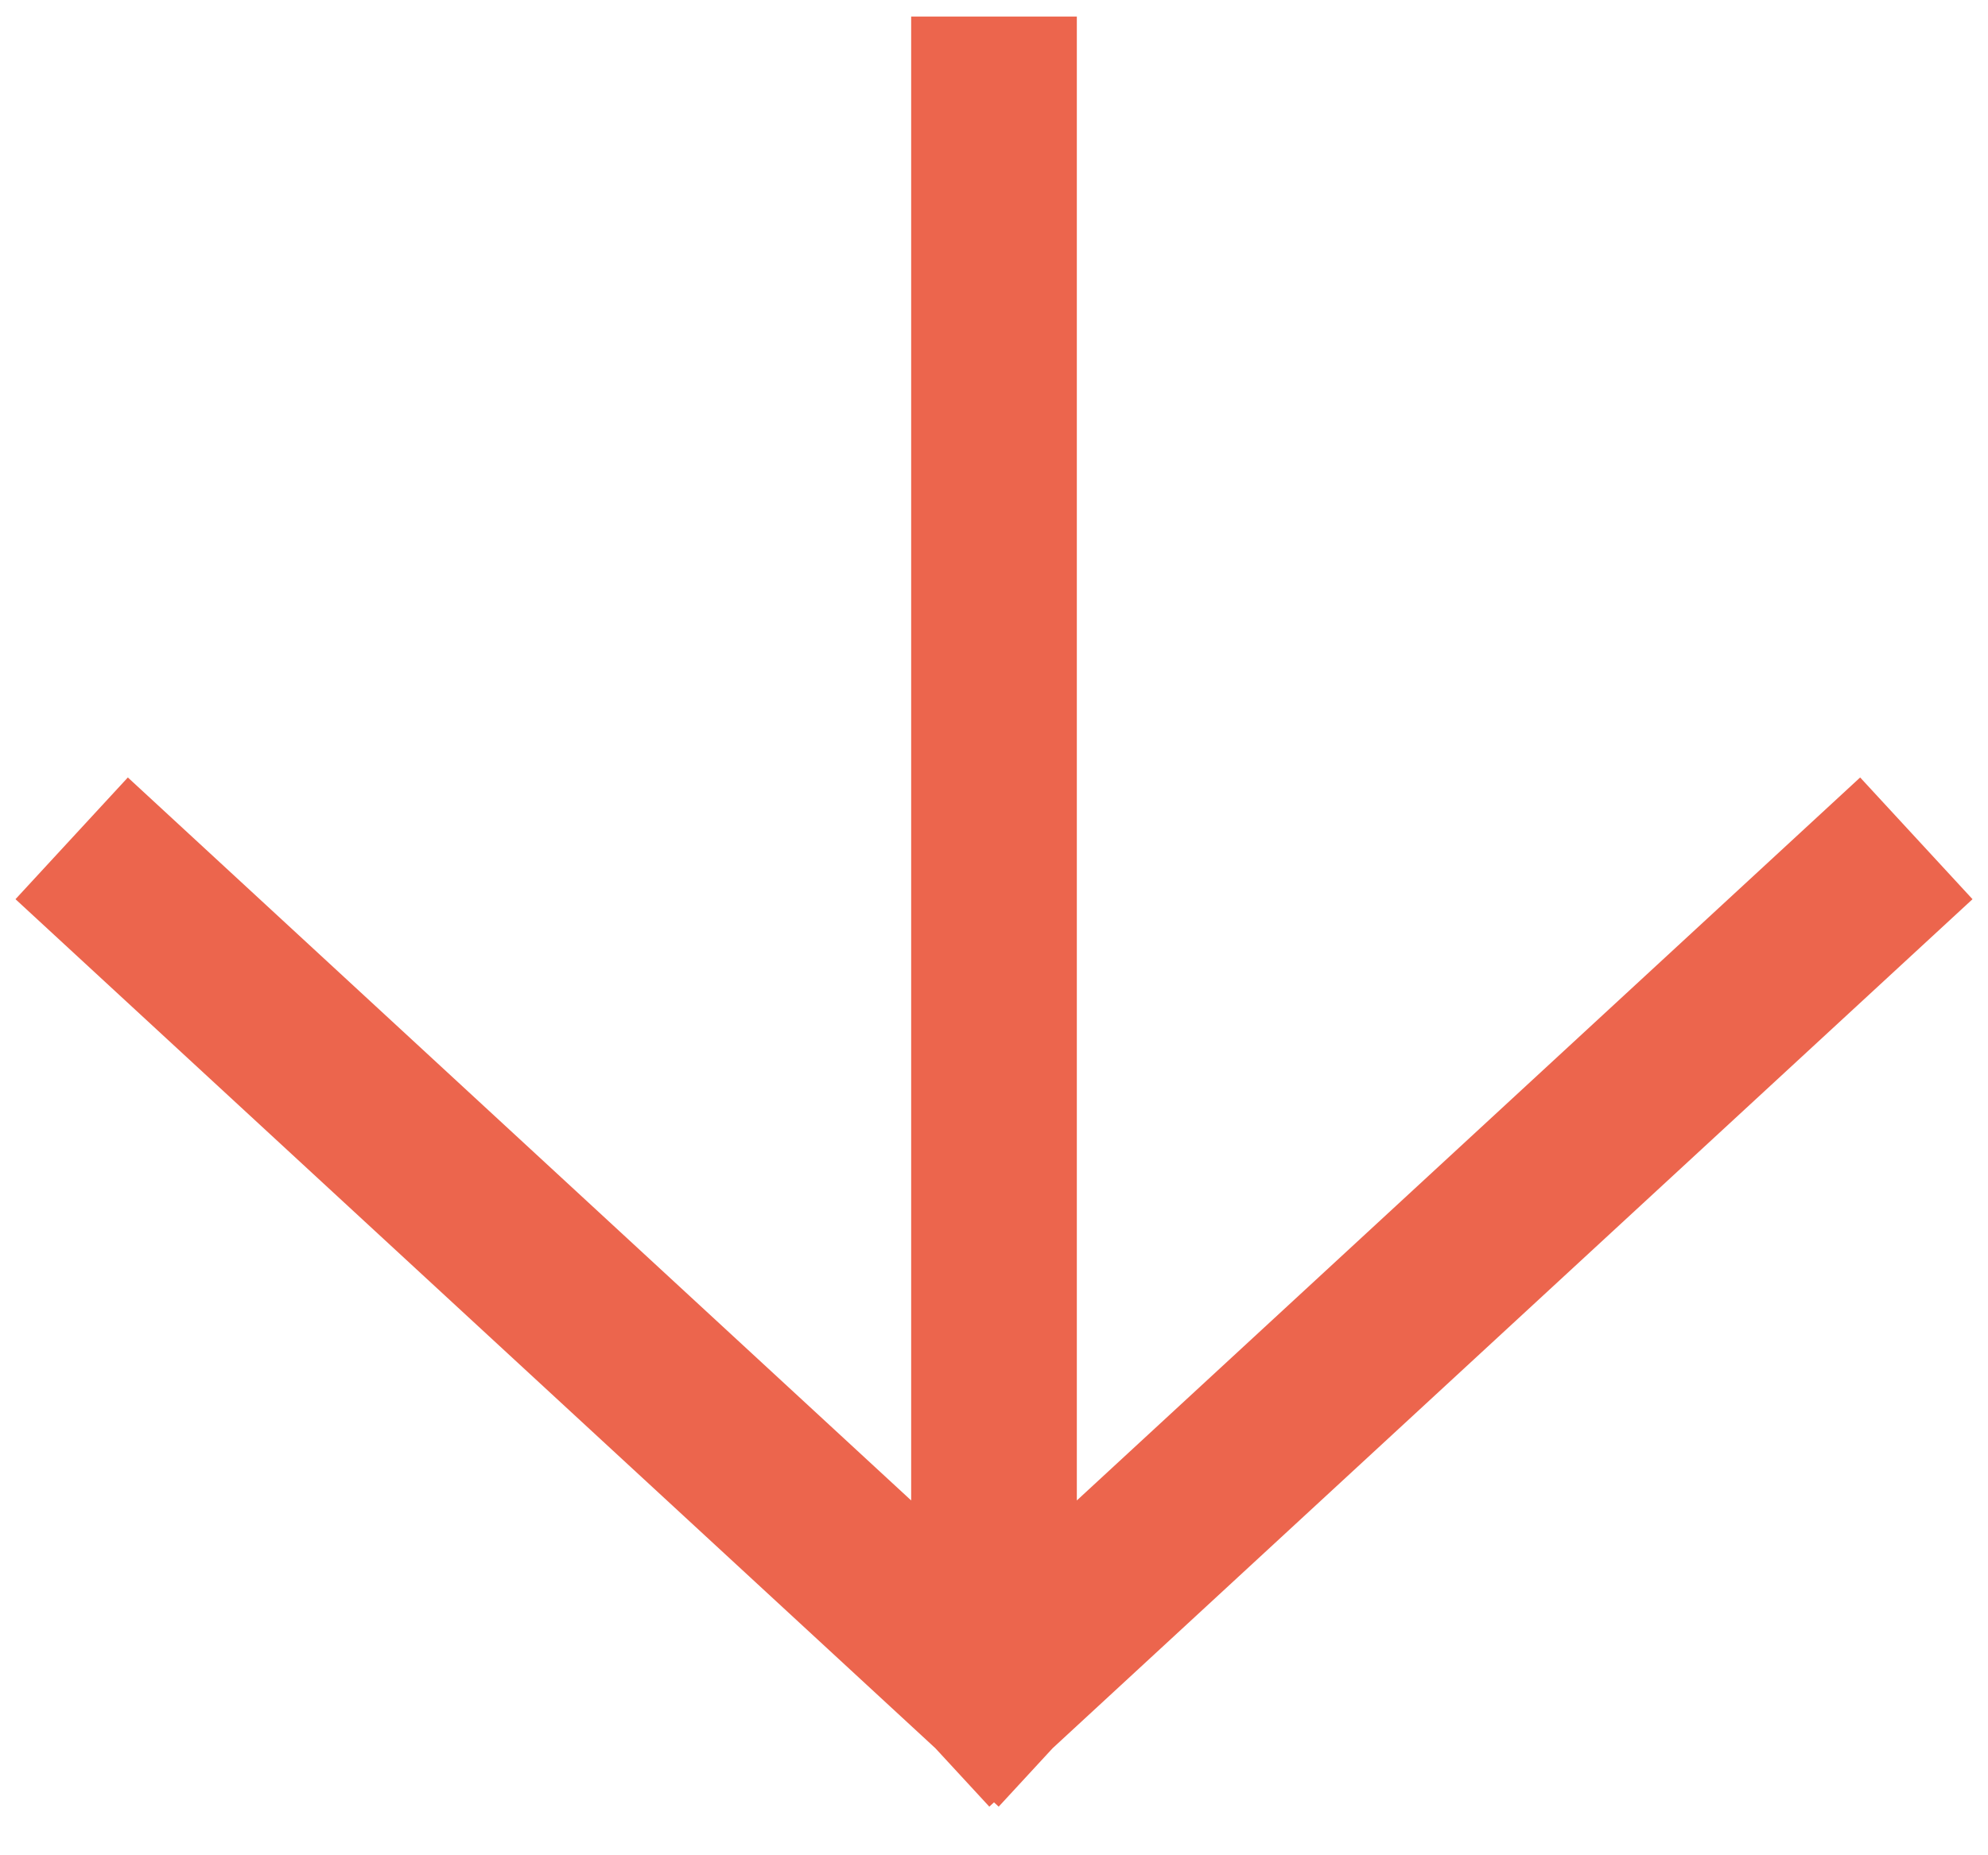 <?xml version="1.0" encoding="UTF-8"?>
<svg version="1.1" viewBox="0 0 30 28" xmlns="http://www.w3.org/2000/svg">
<title>up</title>
<desc>Created with Sketch.</desc>
<g fill="none" fill-rule="evenodd" stroke-linecap="square">
<g transform="translate(-510 -225)" stroke="#EC654D" stroke-width="2.5">
<path transform="translate(525 238.75) scale(1 -1) translate(-525 -238.75)" d="m525 227l13 12m-13-12l-13 12m13-11v23"/>
</g>
</g>
</svg>
